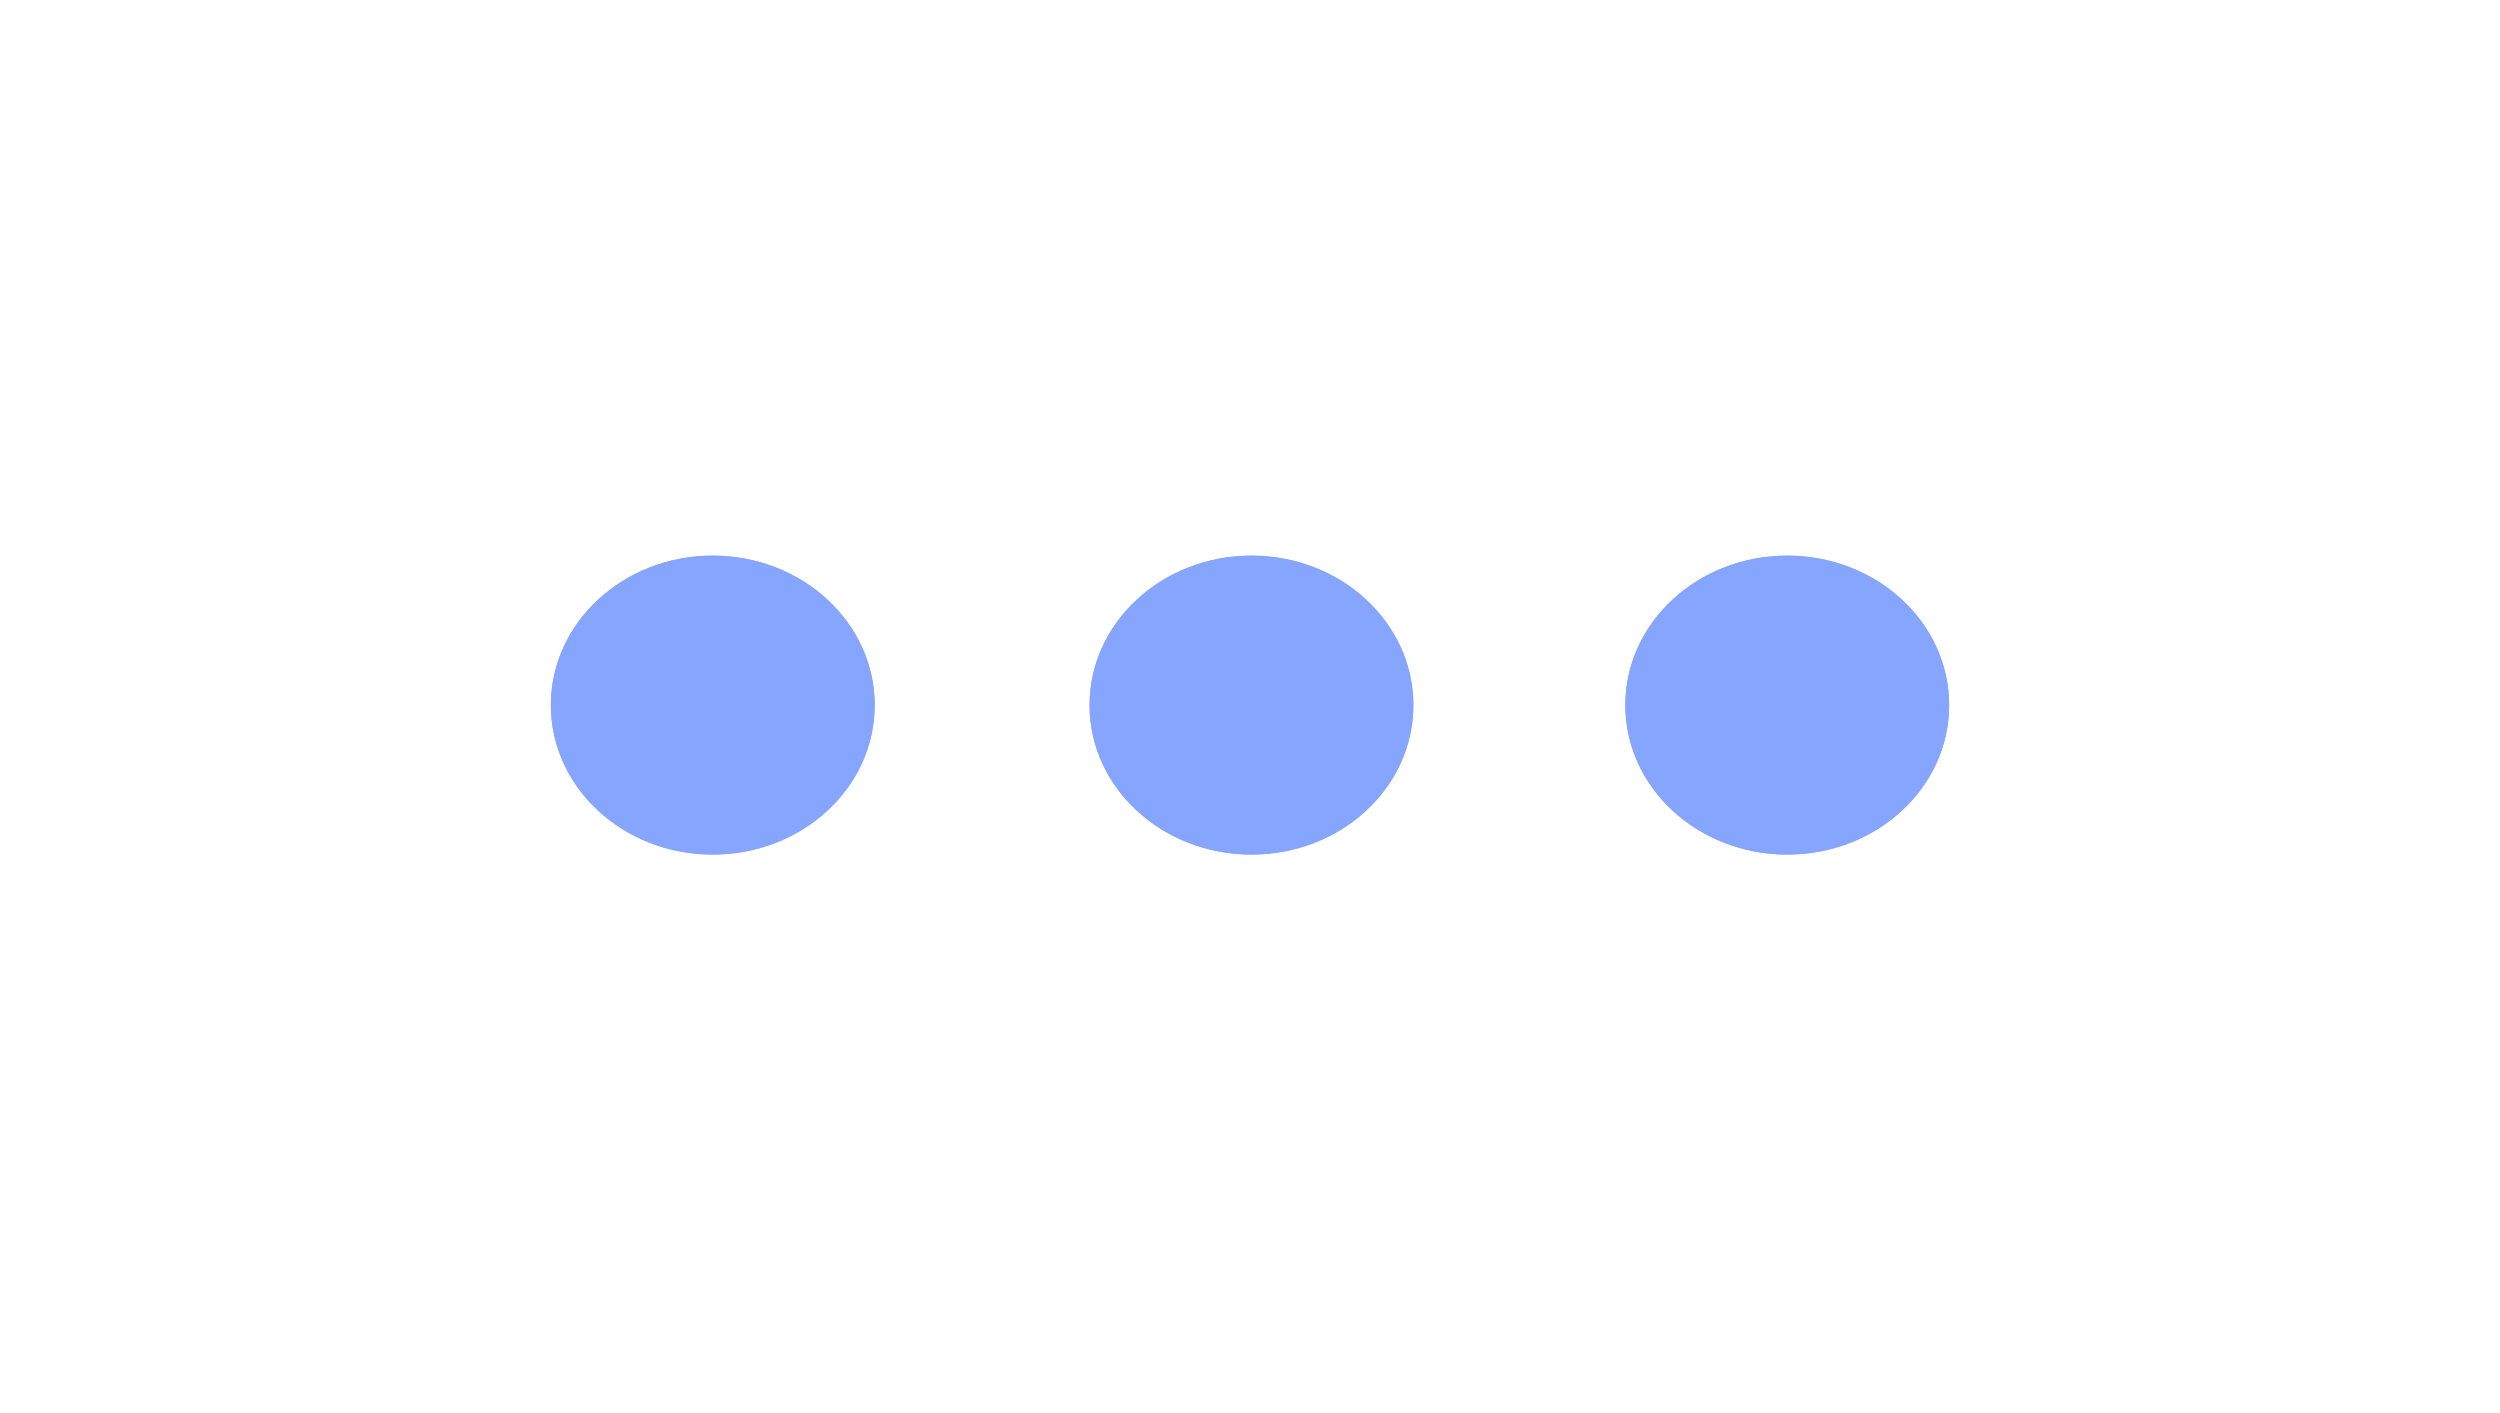 ﻿<?xml version="1.0" encoding="utf-8"?>
<svg version="1.1" xmlns:xlink="http://www.w3.org/1999/xlink" width="23px" height="13px" xmlns="http://www.w3.org/2000/svg">
  <defs>
    <filter x="599px" y="21px" width="23px" height="13px" filterUnits="userSpaceOnUse" id="filter235">
      <feOffset dx="0" dy="0" in="SourceAlpha" result="shadowOffsetInner" />
      <feGaussianBlur stdDeviation="2.5" in="shadowOffsetInner" result="shadowGaussian" />
      <feComposite in2="shadowGaussian" operator="atop" in="SourceAlpha" result="shadowComposite" />
      <feColorMatrix type="matrix" values="0 0 0 0 1  0 0 0 0 1  0 0 0 0 1  0 0 0 0.314 0  " in="shadowComposite" />
    </filter>
    <g id="widget236">
      <path d="M 6.514 2.862  C 5.691 2.862  5.024 2.247  5.024 1.487  C 5.024 0.728  5.691 0.112  6.514 0.112  C 7.336 0.112  8.003 0.728  8.003 1.487  C 8.003 2.247  7.336 2.862  6.514 2.862  Z M 1.557 2.862  C 0.735 2.862  0.068 2.247  0.068 1.487  C 0.068 0.728  0.735 0.112  1.557 0.112  C 2.38 0.112  3.047 0.728  3.047 1.487  C 3.047 2.247  2.38 2.862  1.557 2.862  Z M 11.443 2.862  C 10.62 2.862  9.953 2.247  9.953 1.487  C 9.953 0.728  10.62 0.112  11.443 0.112  C 12.265 0.112  12.932 0.728  12.932 1.487  C 12.932 2.247  12.265 2.862  11.443 2.862  Z " fill-rule="nonzero" fill="#85a5ff" stroke="none" transform="matrix(1 0 0 1 604 26 )" />
    </g>
  </defs>
  <g transform="matrix(1 0 0 1 -599 -21 )">
    <use xlink:href="#widget236" filter="url(#filter235)" />
    <use xlink:href="#widget236" />
  </g>
</svg>